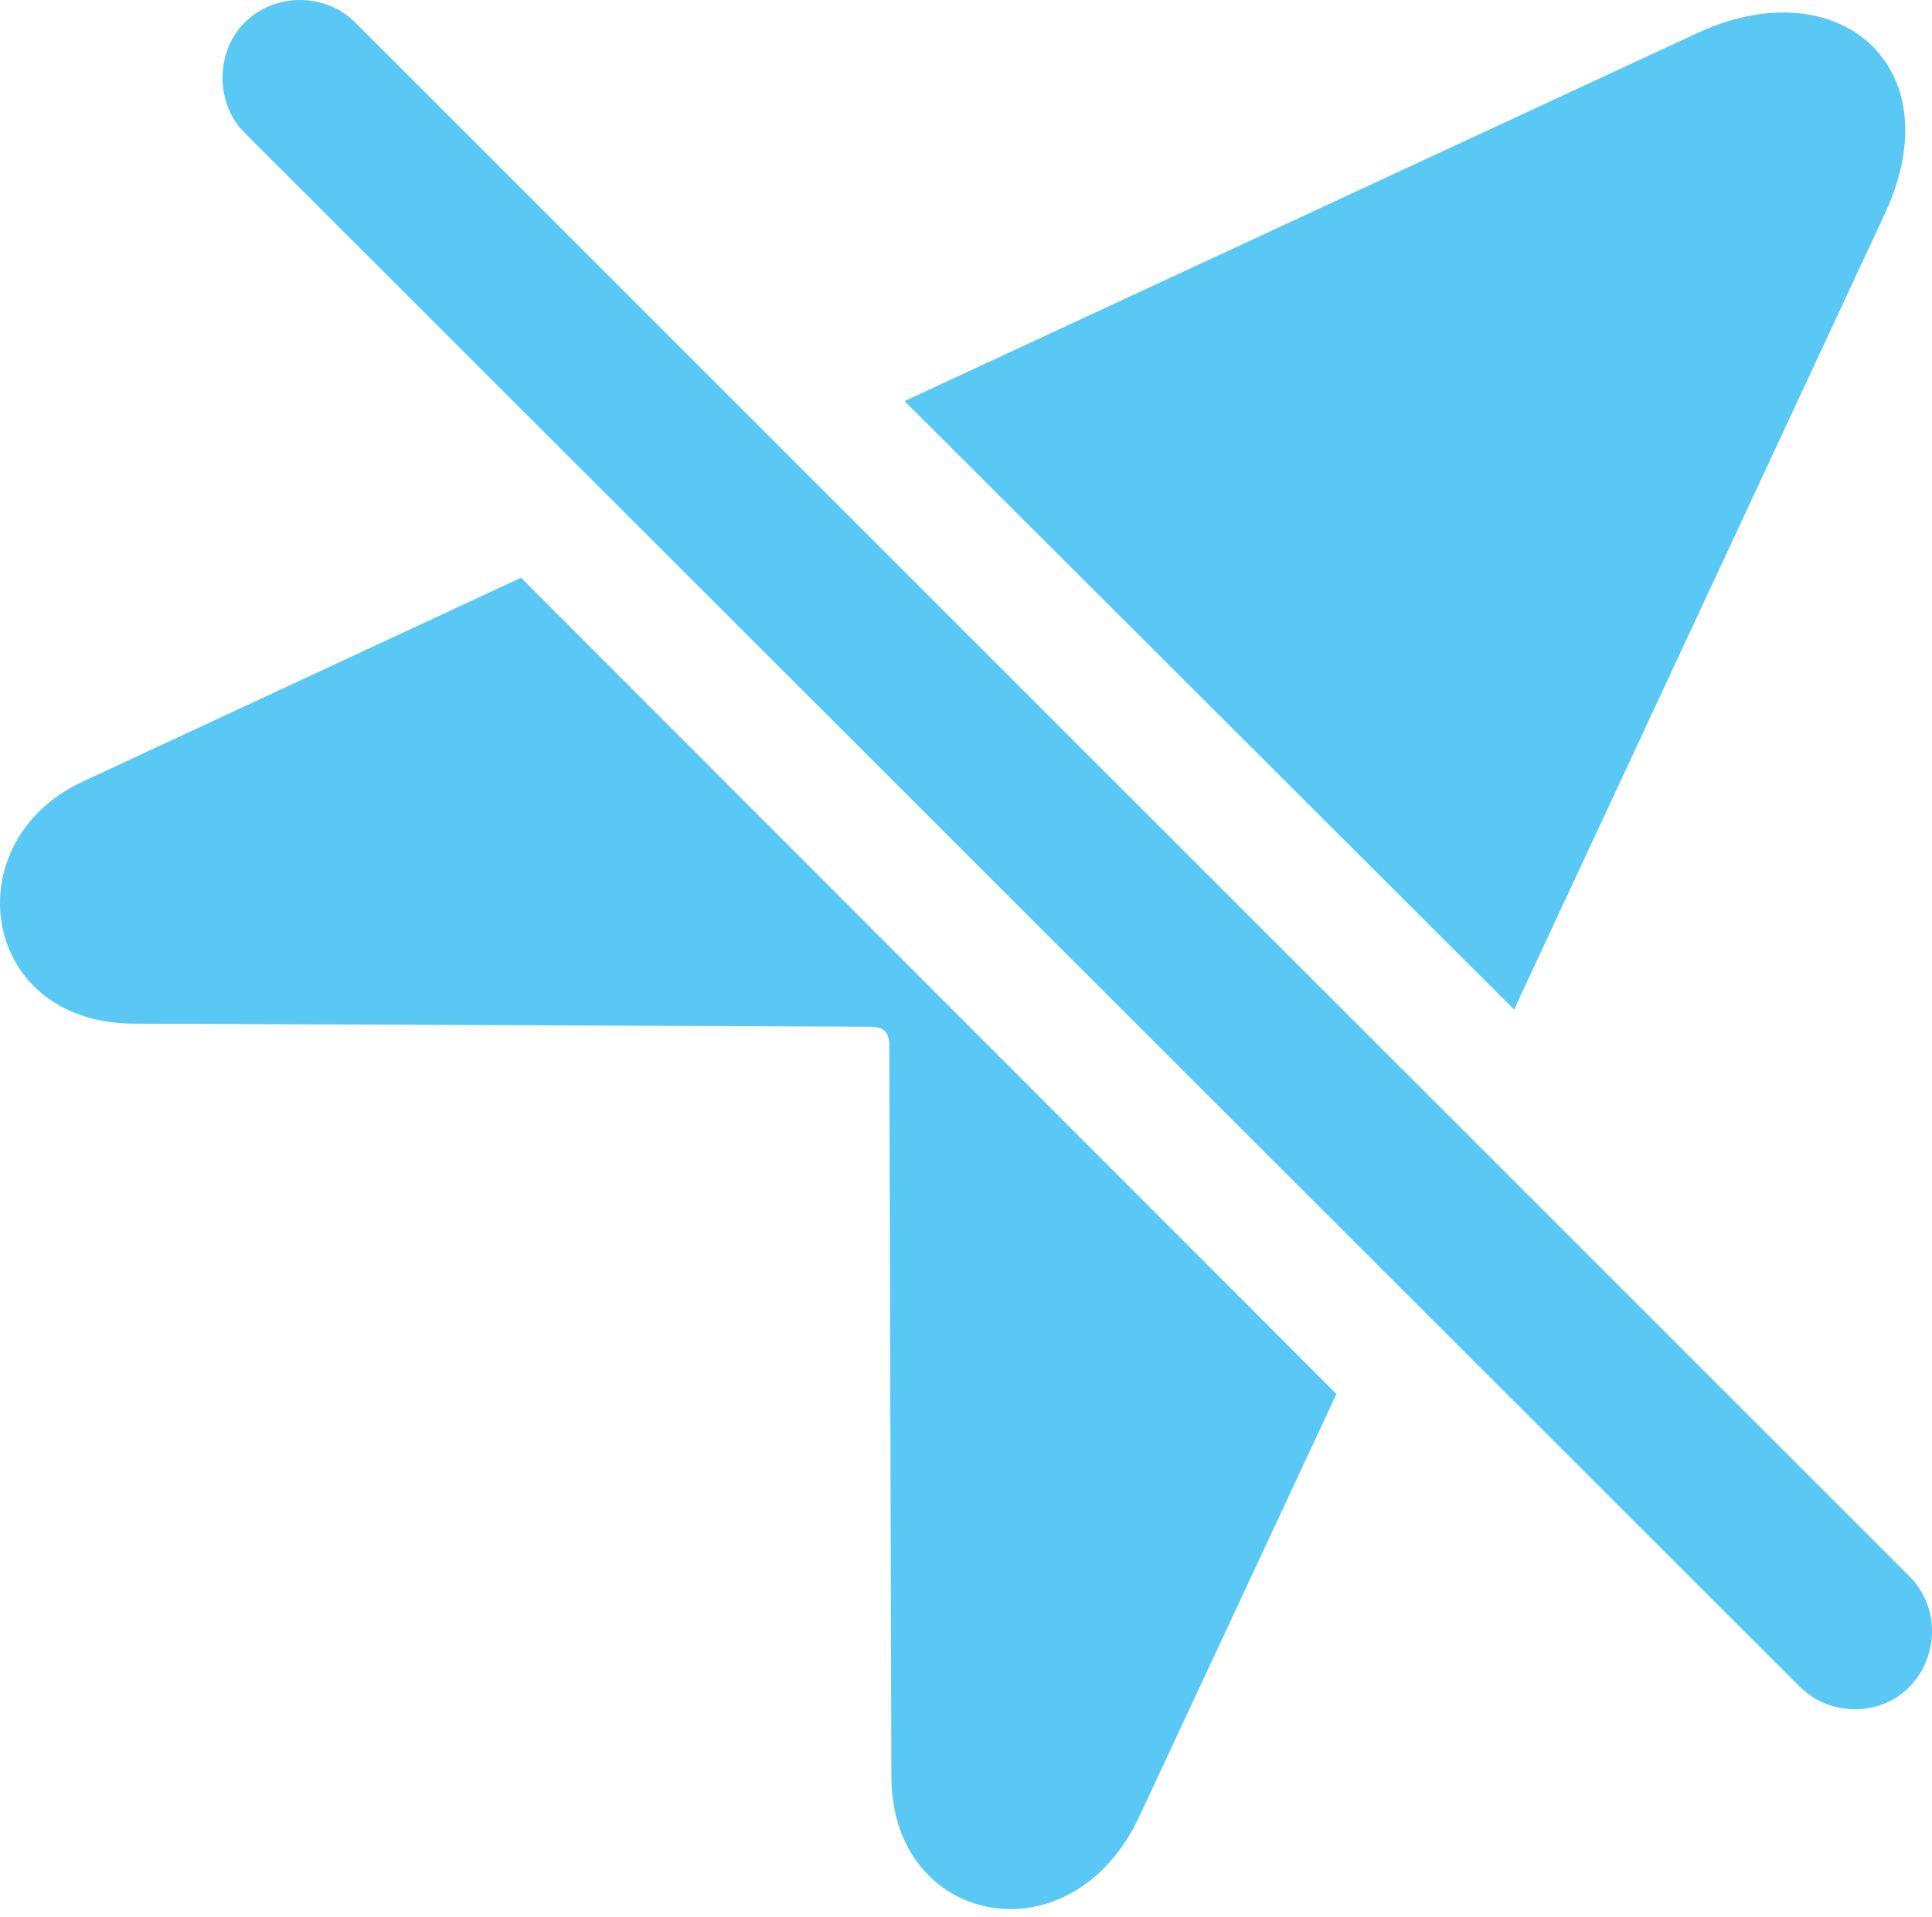 <?xml version="1.0" encoding="UTF-8"?>
<!--Generator: Apple Native CoreSVG 175.5-->
<!DOCTYPE svg
PUBLIC "-//W3C//DTD SVG 1.1//EN"
       "http://www.w3.org/Graphics/SVG/1.1/DTD/svg11.dtd">
<svg version="1.1" xmlns="http://www.w3.org/2000/svg" xmlns:xlink="http://www.w3.org/1999/xlink" width="23.369" height="23.193">
 <g>
  <rect height="23.193" opacity="0" width="23.369" x="0" y="0"/>
  <path d="M6.302 6.989L1.004 9.454C-0.559 10.175-0.253 12.372 1.614 12.384L10.513 12.421C10.696 12.421 10.757 12.482 10.757 12.665L10.782 21.491C10.782 23.309 12.967 23.737 13.785 21.967L16.165 16.864ZM18.314 12.213L22.806 2.57C23.624 0.787 22.22-0.397 20.511 0.409L10.941 4.852ZM21.768 20.404C22.134 20.77 22.745 20.77 23.099 20.404C23.453 20.038 23.465 19.44 23.099 19.073L4.3 0.275C3.934-0.092 3.323-0.092 2.957 0.275C2.603 0.629 2.603 1.251 2.957 1.605Z" fill="#5ac8f5"/>
 </g>
</svg>
